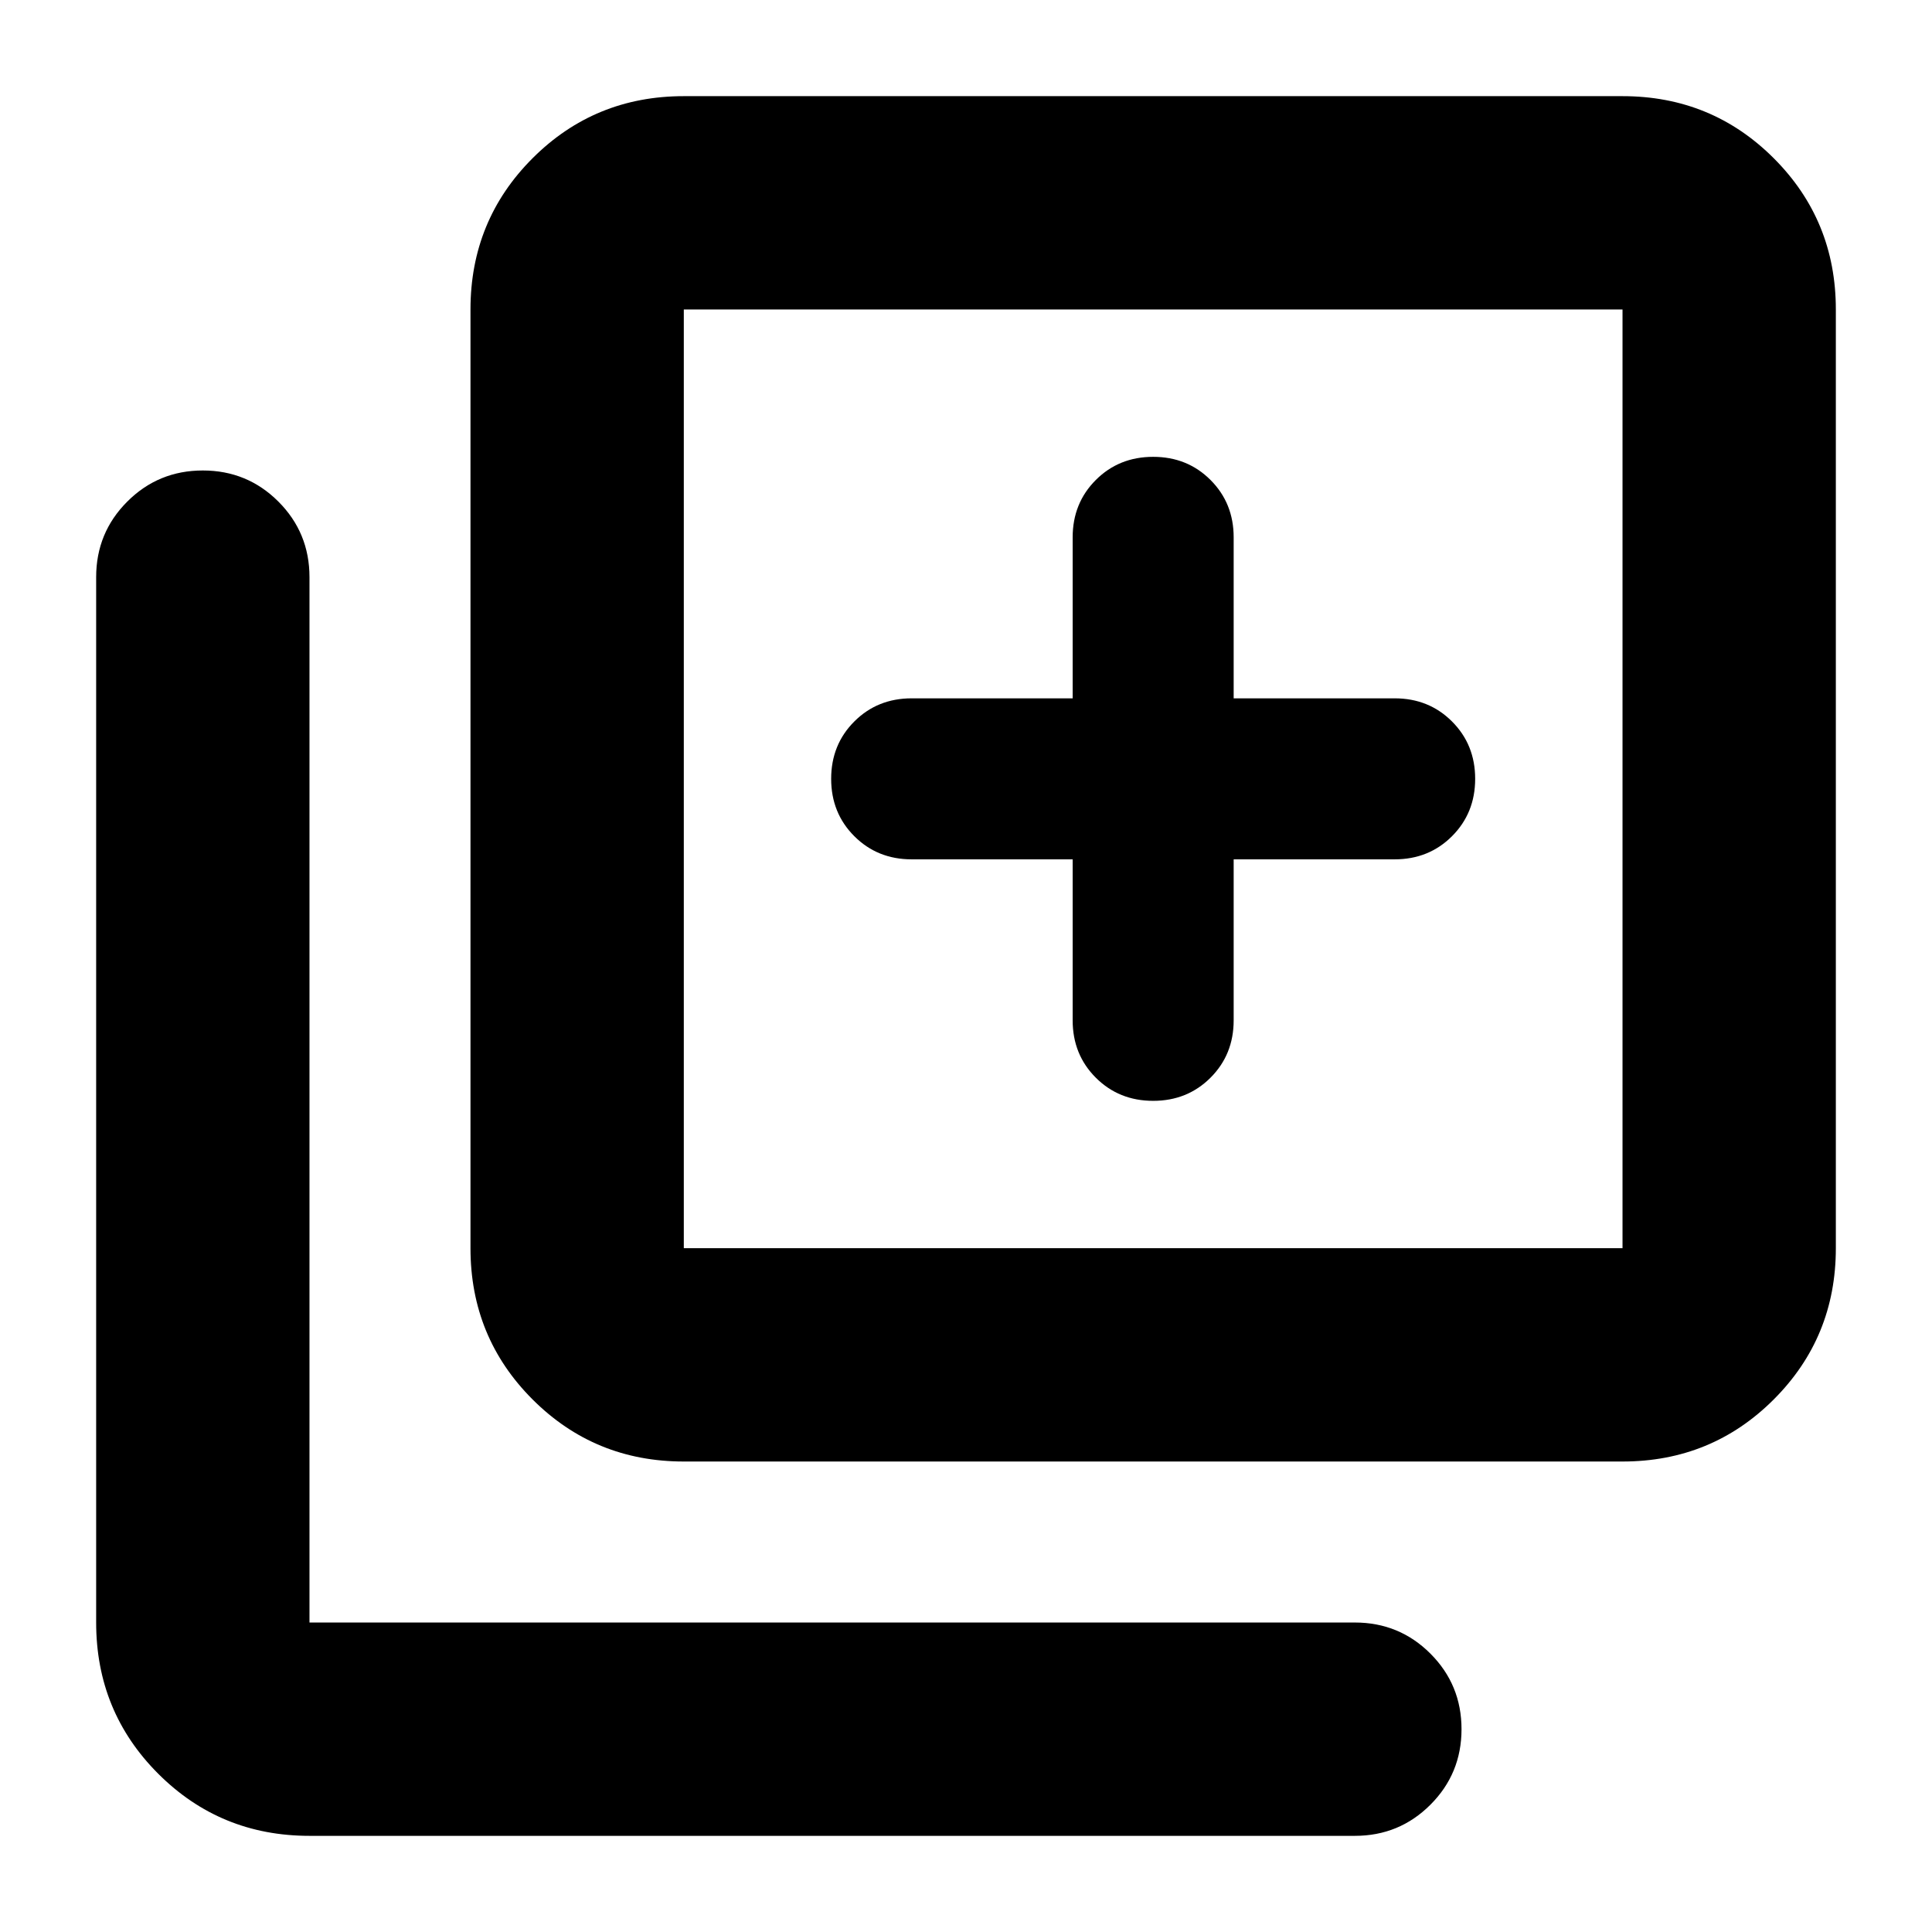 <svg xmlns="http://www.w3.org/2000/svg" height="24" viewBox="0 -960 960 960" width="24"><path d="M573-413q17 0 28.5-11.5T613-453v-80h80q17 0 28.5-11.5T733-573q0-17-11.5-28.5T693-613h-80v-80q0-17-11.5-28.5T573-733q-17 0-28.5 11.5T533-693v80h-80q-17 0-28.5 11.5T413-573q0 17 11.5 28.5T453-533h80v80q0 17 11.5 28.5T573-413ZM339.78-233.78q-44.3 0-75.15-30.85-30.85-30.85-30.85-75.15v-466.44q0-44.3 30.85-75.15 30.85-30.85 75.15-30.85h466.44q44.3 0 75.15 30.85 30.85 30.85 30.85 75.15v466.44q0 44.3-30.85 75.15-30.85 30.85-75.15 30.85H339.78Zm0-106h466.44v-466.44H339.78v466.44Zm-186 292q-44.3 0-75.15-30.85-30.85-30.85-30.85-75.15v-519.44q0-22.08 15.46-37.54 15.45-15.46 37.54-15.46t37.55 15.46q15.45 15.46 15.45 37.54v519.44h519.44q22.08 0 37.54 15.45 15.46 15.46 15.46 37.55 0 22.09-15.46 37.54-15.46 15.46-37.54 15.46H153.78Zm186-758.44v466.44-466.44Z"/></svg>